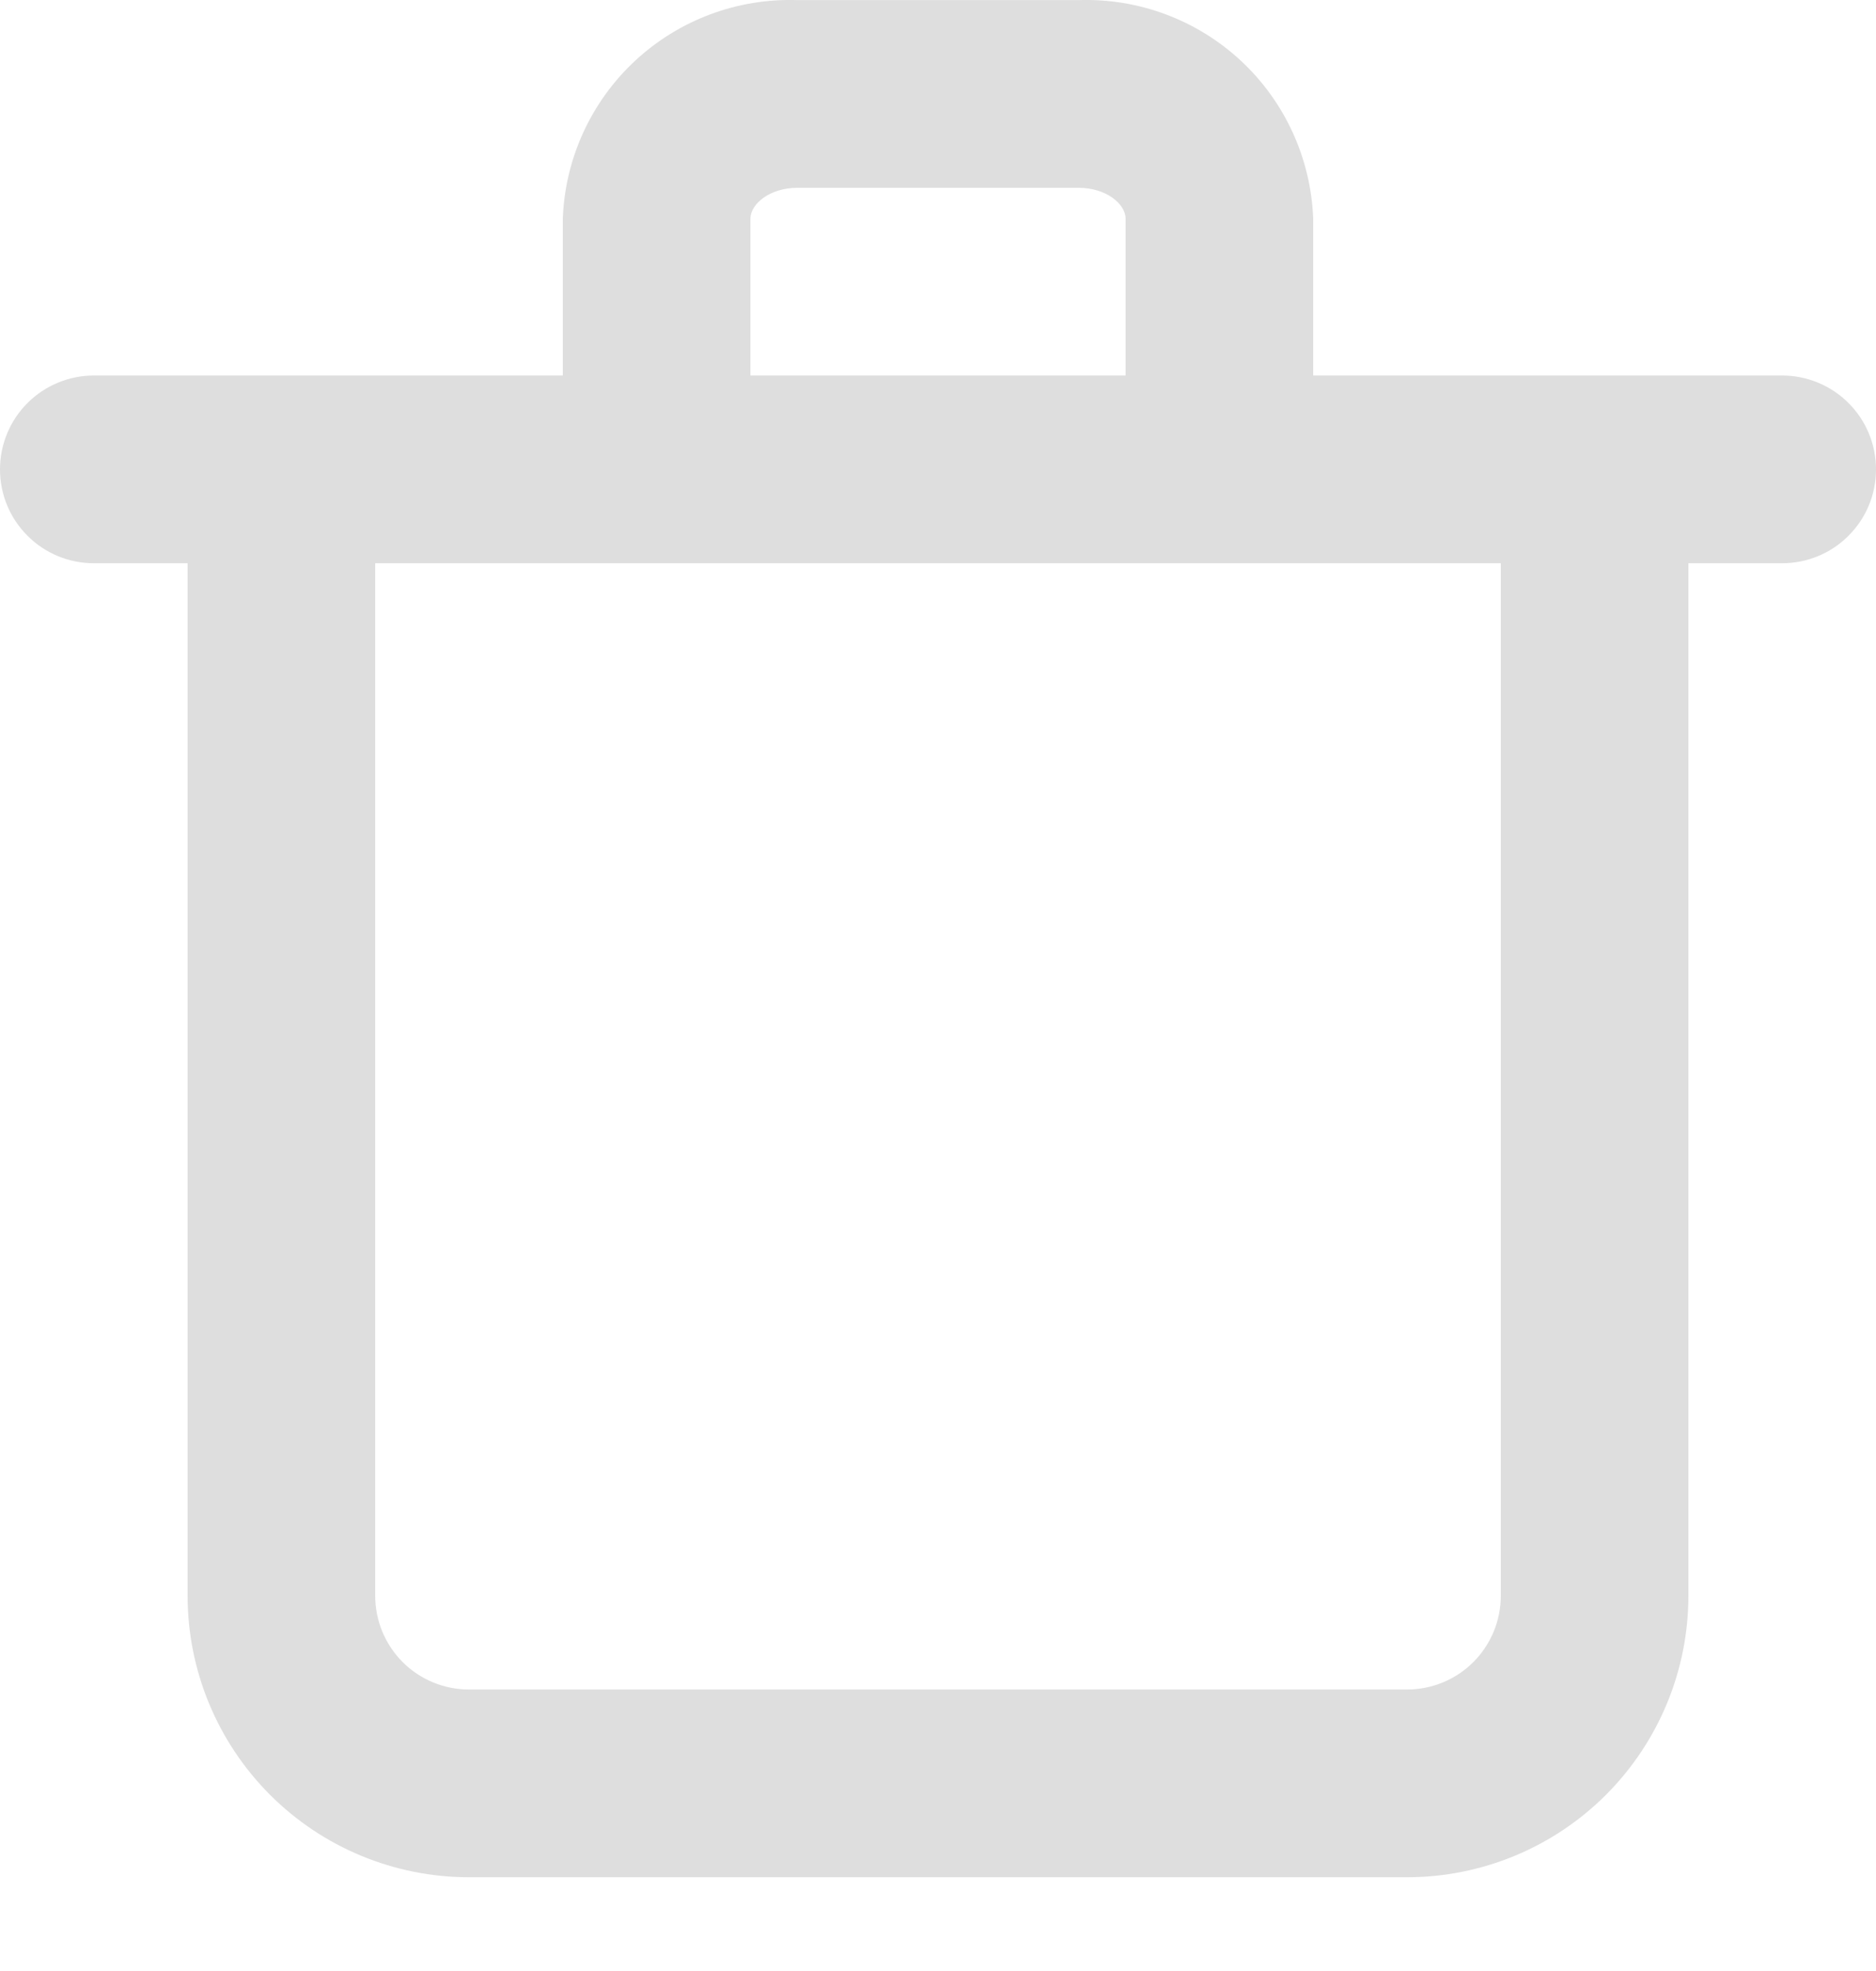 <svg width="20" height="21" viewBox="0 0 20 21" fill="none" xmlns="http://www.w3.org/2000/svg">
<path d="M19 4.001H14V2.331C13.976 1.691 13.7 1.086 13.232 0.65C12.763 0.213 12.14 -0.02 11.5 0.001H8.5C7.86 -0.02 7.237 0.213 6.768 0.65C6.3 1.086 6.023 1.691 6 2.331V4.001H1C0.735 4.001 0.48 4.107 0.293 4.294C0.105 4.482 0 4.736 0 5.001C0 5.267 0.105 5.521 0.293 5.708C0.48 5.896 0.735 6.001 1 6.001H2V17.001C2 17.797 2.316 18.56 2.879 19.123C3.441 19.685 4.204 20.001 5 20.001H15C15.796 20.001 16.559 19.685 17.121 19.123C17.684 18.56 18 17.797 18 17.001V6.001H19C19.265 6.001 19.52 5.896 19.707 5.708C19.895 5.521 20 5.267 20 5.001C20 4.736 19.895 4.482 19.707 4.294C19.52 4.107 19.265 4.001 19 4.001ZM8 2.331C8 2.171 8.21 2.001 8.5 2.001H11.5C11.79 2.001 12 2.171 12 2.331V4.001H8V2.331ZM16 17.001C16 17.267 15.895 17.521 15.707 17.709C15.52 17.896 15.265 18.001 15 18.001H5C4.735 18.001 4.48 17.896 4.293 17.709C4.105 17.521 4 17.267 4 17.001V6.001H16V17.001Z" fill="#DEDEDE"/>
</svg>
